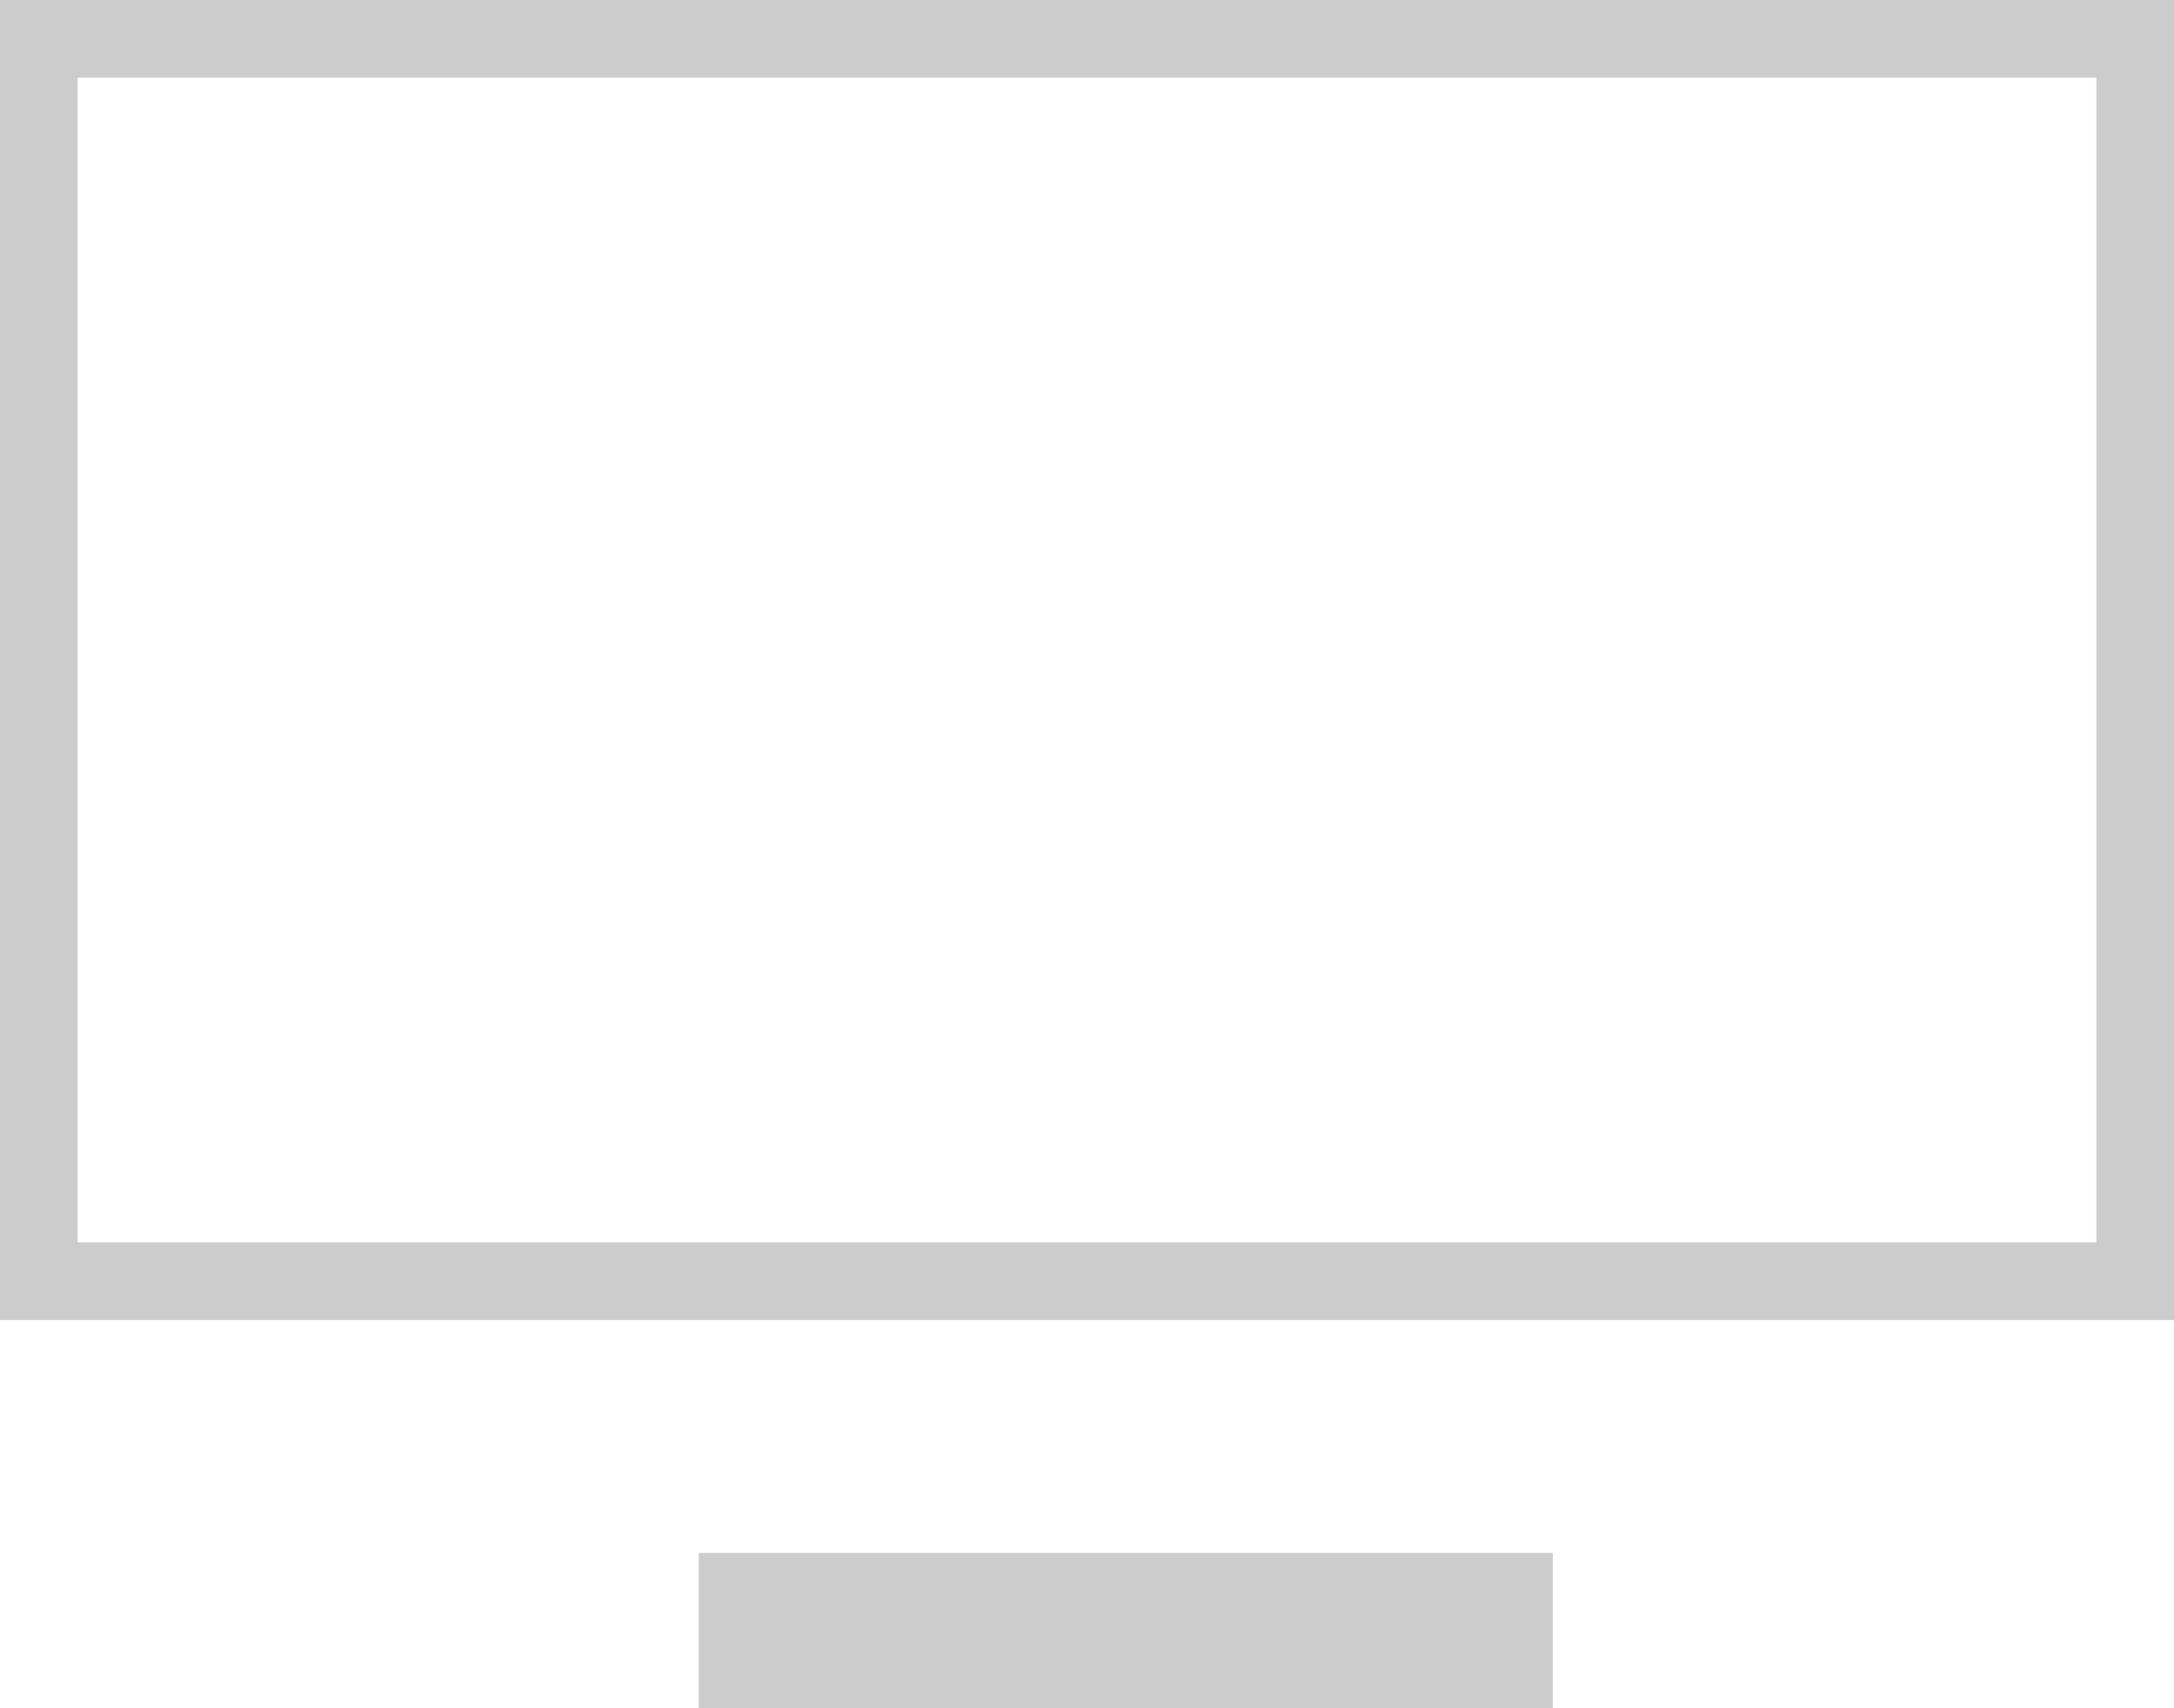 <svg xmlns="http://www.w3.org/2000/svg" width="28" height="22" viewBox="0 0 28 22">
<defs>
    <style>
      .cls-1 {
        fill: #ccc;
        fill-rule: evenodd;
      }
    </style>
  </defs>
  <path id="电视机" class="cls-1" d="M619,870H592V853h28v17h-1Zm0-16H593v15h26V854Zm-7,21H601v-2h11v2Z" transform="translate(-592 -853)"/>
</svg>
